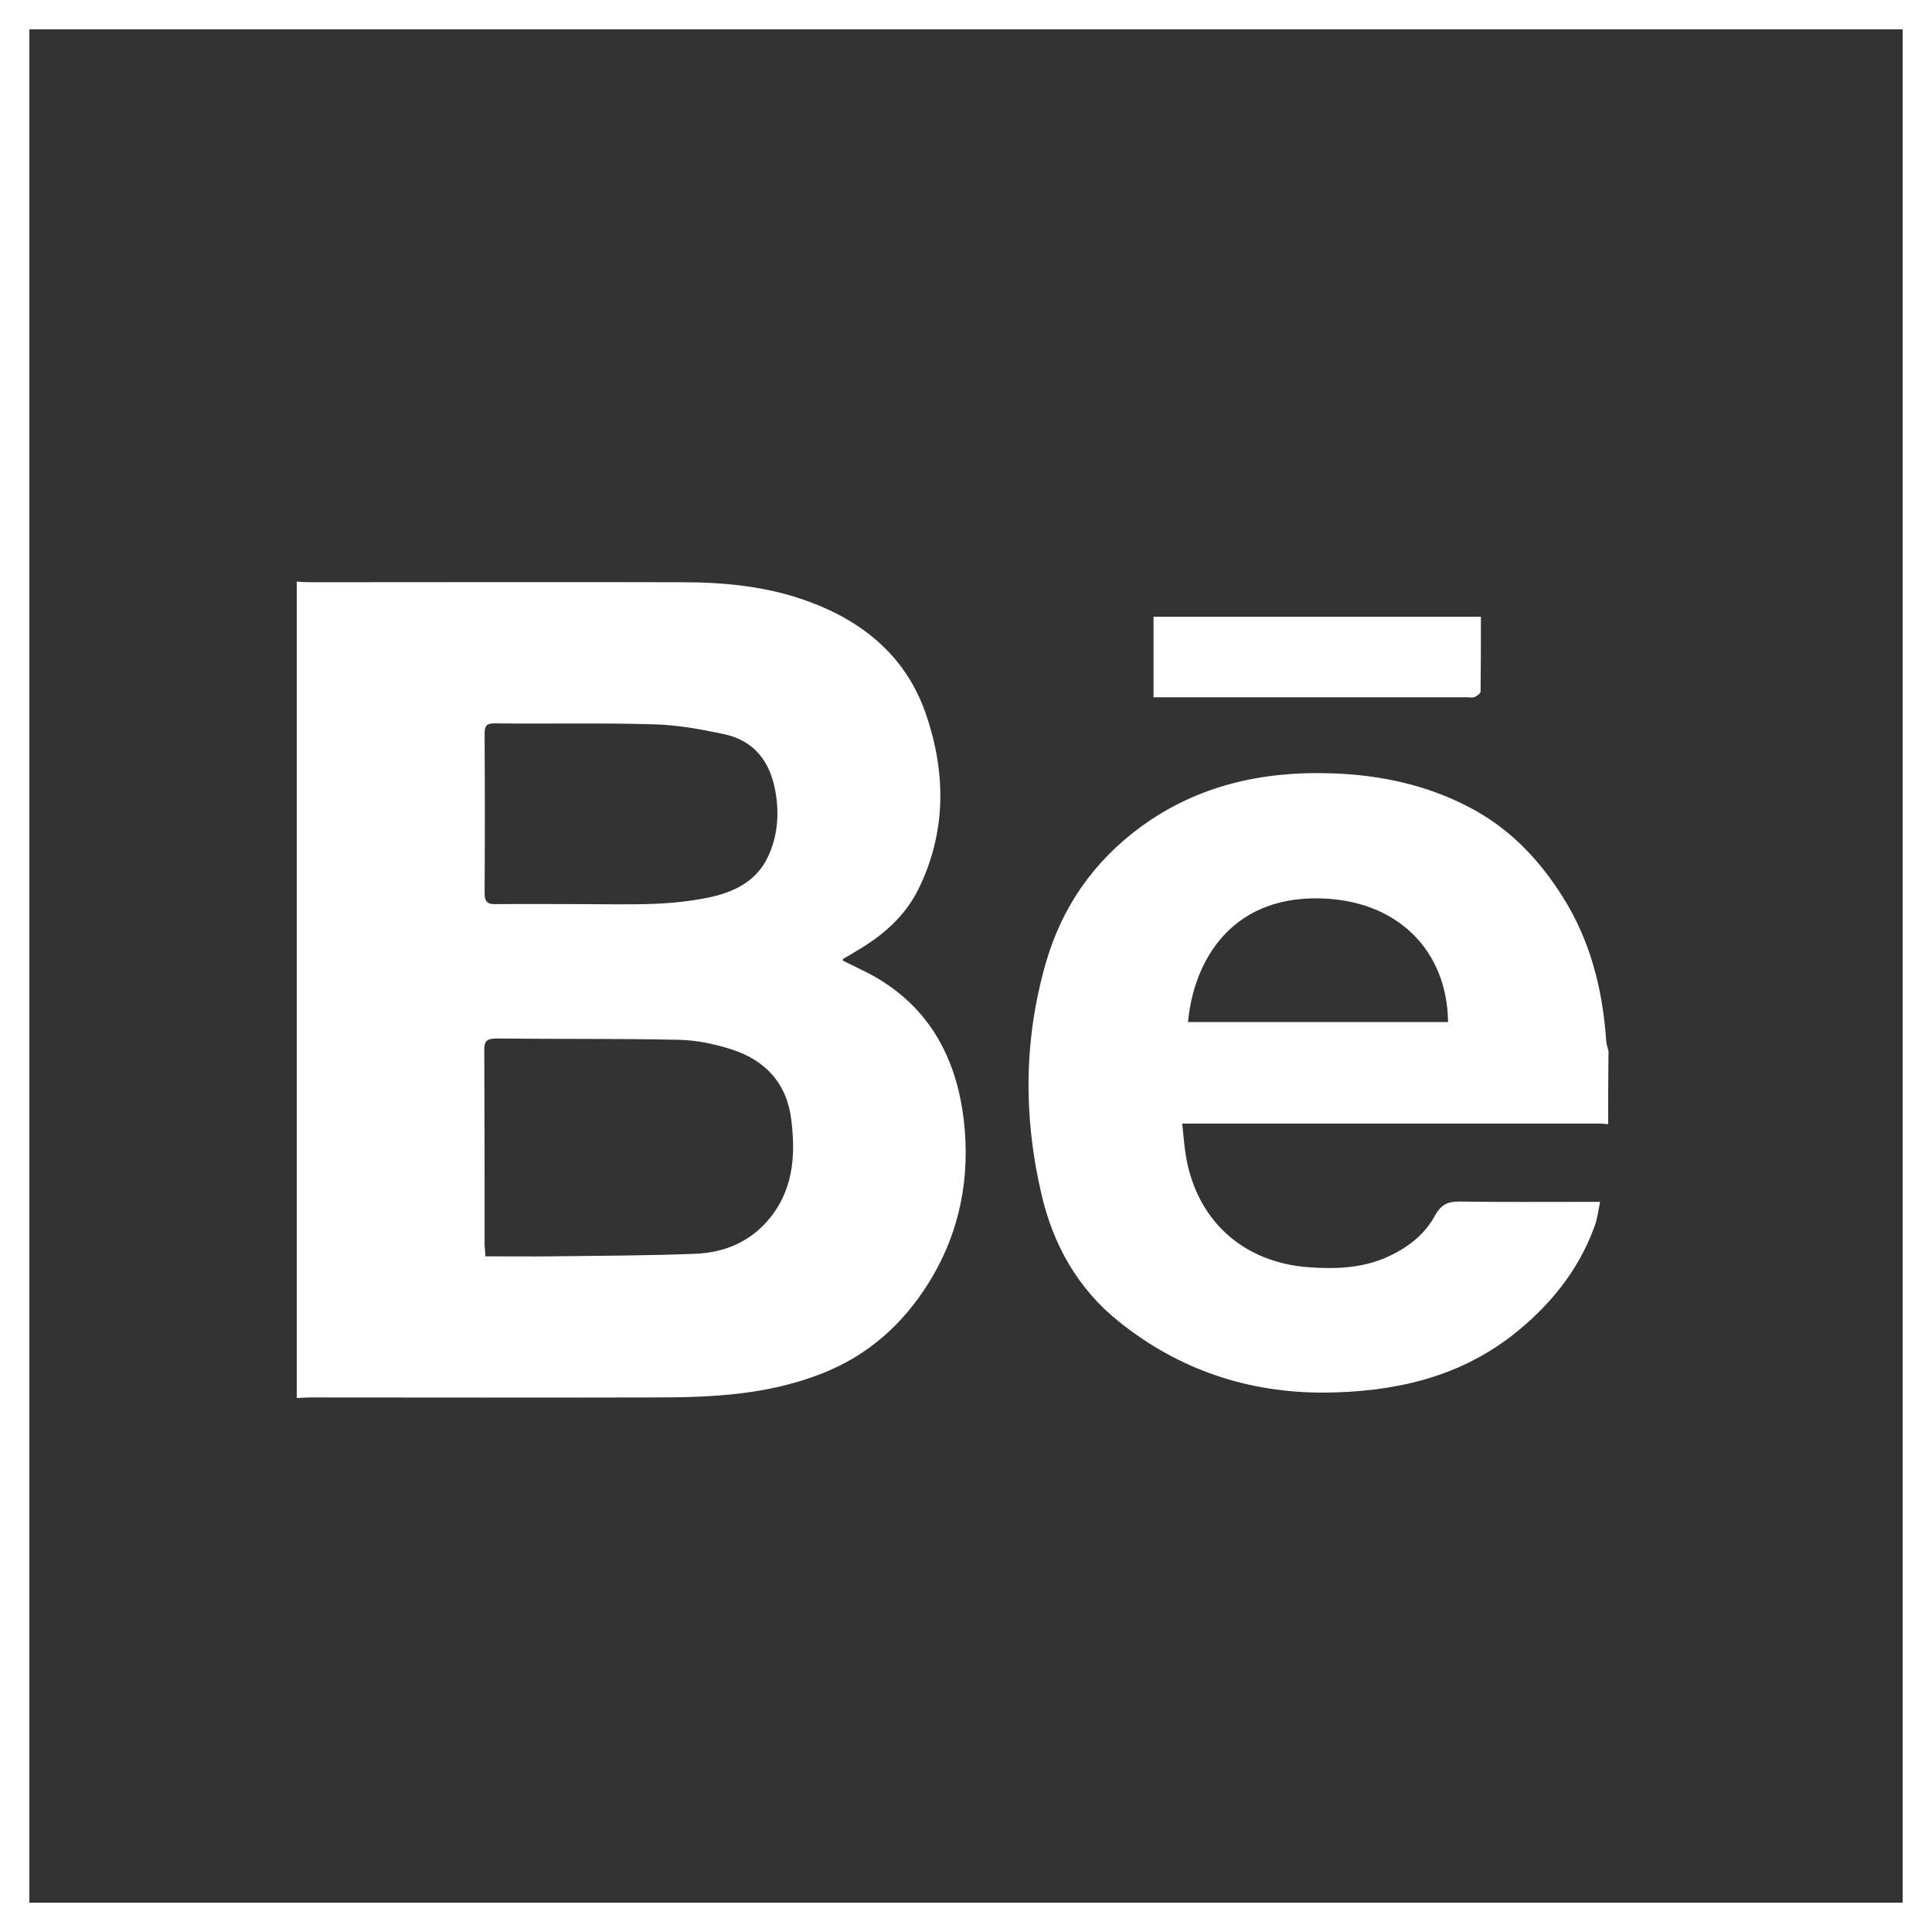 <?xml version="1.0" encoding="utf-8"?>
<!-- Generator: Adobe Illustrator 18.1.1, SVG Export Plug-In . SVG Version: 6.00 Build 0)  -->
<svg version="1.1" id="Layer_1" xmlns="http://www.w3.org/2000/svg" xmlns:xlink="http://www.w3.org/1999/xlink" x="0px" y="0px"
	 width="599.6px" height="599.6px" viewBox="0 0 599.6 599.6" enable-background="new 0 0 599.6 599.6" xml:space="preserve">
<rect x="0" y="0" width="599.6" height="599.6" fill="#333333" stroke="none"/>
<g>
	<path fill="#FFFFFF" d="M590.5,9.1v581.4H9.1V9.1H590.5 M599.6,0H0v599.6h599.6V0L599.6,0z"/>
</g>
<g>
	<path fill="#FFFFFF" d="M92.1,180.5c1.4,0.1,2.8,0.2,4.2,0.2c38.5,0,76.9-0.1,115.4,0c13.4,0,26.6,1.3,39.3,6
		c17.4,6.4,30.5,17.5,36.5,35.3c6.1,18.1,6.2,36.4-2.5,54c-4.2,8.5-11.2,14.5-19.3,19.2c-1.3,0.8-2.6,1.6-3.9,2.3
		c-0.1,0-0.1,0.2-0.3,0.6c3.2,1.6,6.5,3.1,9.6,4.8c17.4,9.8,25.7,25.5,28,44.6c2.1,18-1.2,35-10.8,50.5c-8,12.9-18.9,22.7-33.3,28.3
		c-16.5,6.5-33.7,7.4-51.1,7.4c-35.9,0.1-71.7,0-107.6,0c-1.4,0-2.8,0.1-4.2,0.2C92.1,349.6,92.1,265,92.1,180.5z M150.6,389.9
		c7.4,0,14.4,0.1,21.4,0c14.7-0.2,29.4-0.2,44.1-0.8c8.5-0.4,16.3-3.5,22.1-10.2c7.9-9.1,8.8-19.9,7.4-31.2
		c-1.3-11.3-7.9-18.6-18.5-22c-5.3-1.7-11-2.9-16.5-3c-18.8-0.4-37.7-0.2-56.5-0.4c-3,0-3.9,0.8-3.8,3.8c0.1,20.1,0.1,40.3,0.1,60.4
		C150.5,387.5,150.6,388.4,150.6,389.9z M180.3,280.6c7.6,0,15.2,0.2,22.7-0.1c5.6-0.2,11.2-0.8,16.7-1.9
		c7.7-1.6,14.8-4.8,18.5-12.4c3.1-6.4,3.7-13.3,2.5-20.3c-1.6-9.4-6.5-16.1-16.2-18.1c-7.1-1.5-14.3-2.8-21.4-3
		c-16.6-0.5-33.1-0.1-49.7-0.3c-2.6,0-3,1-3,3.3c0.1,16.5,0.1,32.9,0,49.4c0,2.8,1,3.5,3.6,3.4C162.7,280.5,171.5,280.6,180.3,280.6
		z"/>
	<path fill="#FFFFFF" d="M499.1,348.9c-0.9-0.1-1.7-0.2-2.6-0.2c-42,0-84.1,0-126.1,0c-1,0-1.9,0-3.5,0c0.4,3.5,0.6,6.7,1.1,9.8
		c3.3,20.2,17.7,33.3,38.2,34.8c8.5,0.6,16.9,0.3,24.8-3.4c6.2-2.9,11.3-6.9,14.5-12.9c1.7-3,3.7-4.1,7.2-4.1
		c13.2,0.2,26.4,0.1,39.7,0.1c1.2,0,2.3,0,4.2,0c-0.6,2.9-0.9,5.5-1.8,7.8c-5.1,13.9-14.2,24.9-25.8,33.9
		c-17.1,13.1-36.9,17.3-57.9,17.5c-23.8,0.1-45.2-7.1-63.8-22c-12.9-10.3-20.6-24.1-24.2-40.1c-5.5-23.8-5.3-47.5,1.4-71
		c5-17.5,14.9-31.8,29.7-42.6c17.6-12.8,37.6-17.2,58.9-16.5c16,0.5,31.3,3.9,45.4,11.9c11.1,6.4,19.6,15.5,26.4,26.3
		c8.7,13.7,12.5,28.9,13.6,44.9c0.1,1,0.4,2.1,0.7,3.1C499.1,333.7,499.1,341.3,499.1,348.9z M449.4,317.2
		c-0.2-22-15.6-38.2-40.6-38.4c-26.8-0.2-38.3,19.3-40.1,38.4C395.6,317.2,422.5,317.2,449.4,317.2z"/>
	<path fill="#FFFFFF" d="M358,216.4c0-8.6,0-16.6,0-25c33.9,0,67.6,0,101.6,0c0,7.9,0,15.6-0.1,23.2c0,0.6-1,1.3-1.8,1.7
		c-0.6,0.3-1.5,0.1-2.2,0.1c-31.3,0-62.6,0-93.9,0C360.6,216.4,359.5,216.4,358,216.4z"/>
</g>
</svg>

